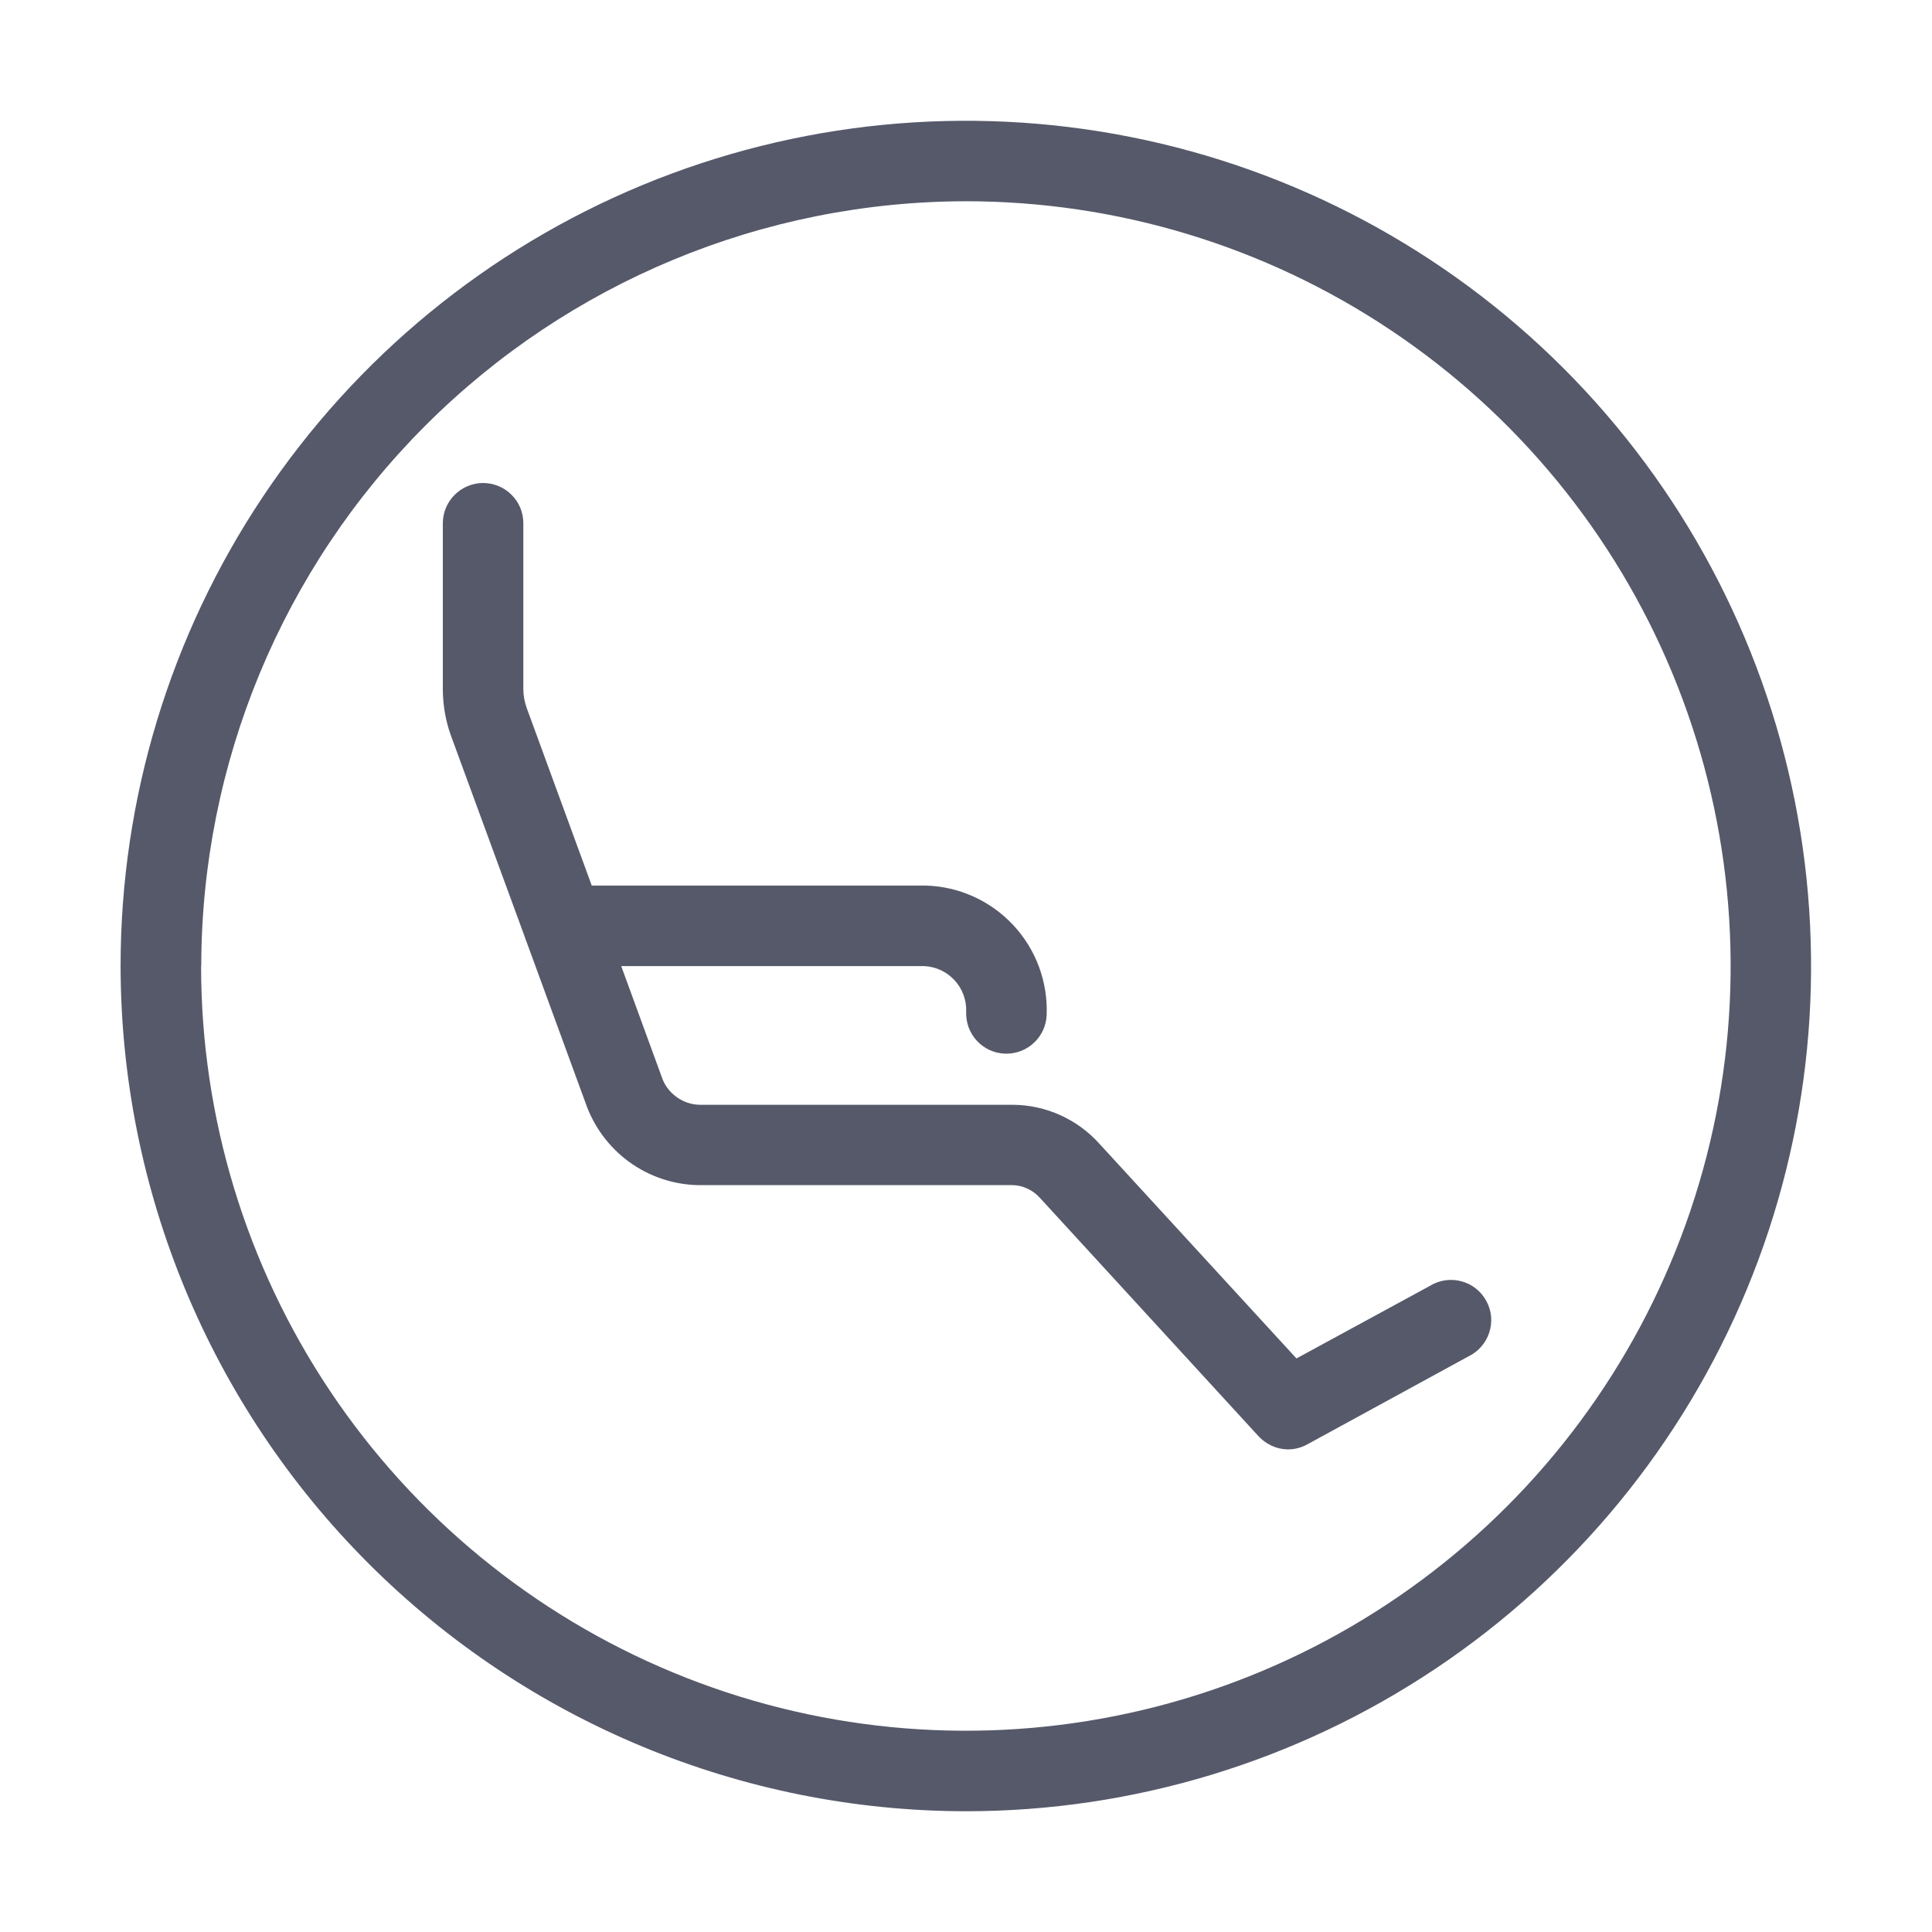 <svg width="24" height="24" viewBox="0 0 24 24" fill="none" xmlns="http://www.w3.org/2000/svg">
<path d="M1.498 12C1.498 9.923 2.114 7.893 3.268 6.167C4.422 4.44 6.061 3.094 7.98 2.299C9.899 1.505 12.01 1.297 14.047 1.702C16.084 2.107 17.954 3.107 19.423 4.575C20.891 6.044 21.891 7.915 22.296 9.952C22.701 11.989 22.494 14.1 21.699 16.018C20.904 17.937 19.558 19.577 17.831 20.73C16.105 21.884 14.075 22.5 11.998 22.5C9.214 22.497 6.546 21.389 4.577 19.421C2.609 17.453 1.501 14.784 1.498 12ZM2.498 12C2.498 13.879 3.055 15.716 4.099 17.278C5.143 18.84 6.627 20.058 8.363 20.777C10.099 21.496 12.009 21.684 13.852 21.317C15.694 20.951 17.387 20.046 18.716 18.717C20.044 17.389 20.949 15.696 21.316 13.853C21.683 12.01 21.494 10.1 20.775 8.364C20.056 6.628 18.839 5.145 17.276 4.101C15.714 3.057 13.877 2.5 11.998 2.5C9.48 2.503 7.066 3.505 5.285 5.286C3.504 7.067 2.503 9.482 2.5 12H2.498ZM15.63 17.837L12.918 14.88C12.875 14.832 12.822 14.793 12.764 14.766C12.706 14.739 12.643 14.723 12.578 14.722H8.673C8.363 14.716 8.062 14.614 7.812 14.431C7.562 14.248 7.374 13.992 7.273 13.699L6.543 11.705C6.533 11.683 6.525 11.659 6.518 11.636L5.601 9.136C5.535 8.953 5.502 8.76 5.501 8.565V6.5C5.501 6.367 5.554 6.24 5.648 6.147C5.742 6.053 5.869 6 6.001 6C6.134 6 6.261 6.053 6.355 6.147C6.449 6.24 6.501 6.367 6.501 6.5V8.563C6.502 8.642 6.516 8.721 6.543 8.795L7.351 11.001H11.502C11.707 11.007 11.908 11.053 12.094 11.138C12.28 11.222 12.447 11.342 12.587 11.492C12.726 11.641 12.835 11.817 12.906 12.008C12.977 12.2 13.01 12.404 13.002 12.608C12.998 12.737 12.942 12.86 12.849 12.949C12.756 13.039 12.632 13.089 12.502 13.089H12.481C12.416 13.086 12.351 13.071 12.291 13.043C12.232 13.015 12.178 12.976 12.134 12.928C12.089 12.879 12.055 12.822 12.032 12.761C12.01 12.699 12 12.634 12.002 12.568C12.008 12.424 11.956 12.284 11.858 12.177C11.76 12.071 11.625 12.008 11.48 12.001H7.717L8.217 13.369C8.249 13.47 8.311 13.558 8.396 13.621C8.48 13.685 8.582 13.721 8.688 13.724H12.587C12.79 13.726 12.99 13.77 13.174 13.854C13.359 13.938 13.524 14.059 13.659 14.21L16.105 16.875L17.76 15.975C17.818 15.939 17.882 15.915 17.95 15.905C18.017 15.895 18.086 15.898 18.151 15.916C18.217 15.933 18.279 15.963 18.332 16.005C18.386 16.047 18.431 16.1 18.463 16.16C18.496 16.219 18.516 16.285 18.523 16.353C18.529 16.42 18.521 16.489 18.5 16.553C18.479 16.618 18.445 16.678 18.4 16.729C18.355 16.78 18.301 16.822 18.239 16.851L16.239 17.943C16.165 17.984 16.082 18.005 15.998 18.005C15.929 18.004 15.861 17.989 15.798 17.96C15.735 17.931 15.678 17.89 15.632 17.838L15.63 17.837Z" fill="#56596A"/>
</svg>
